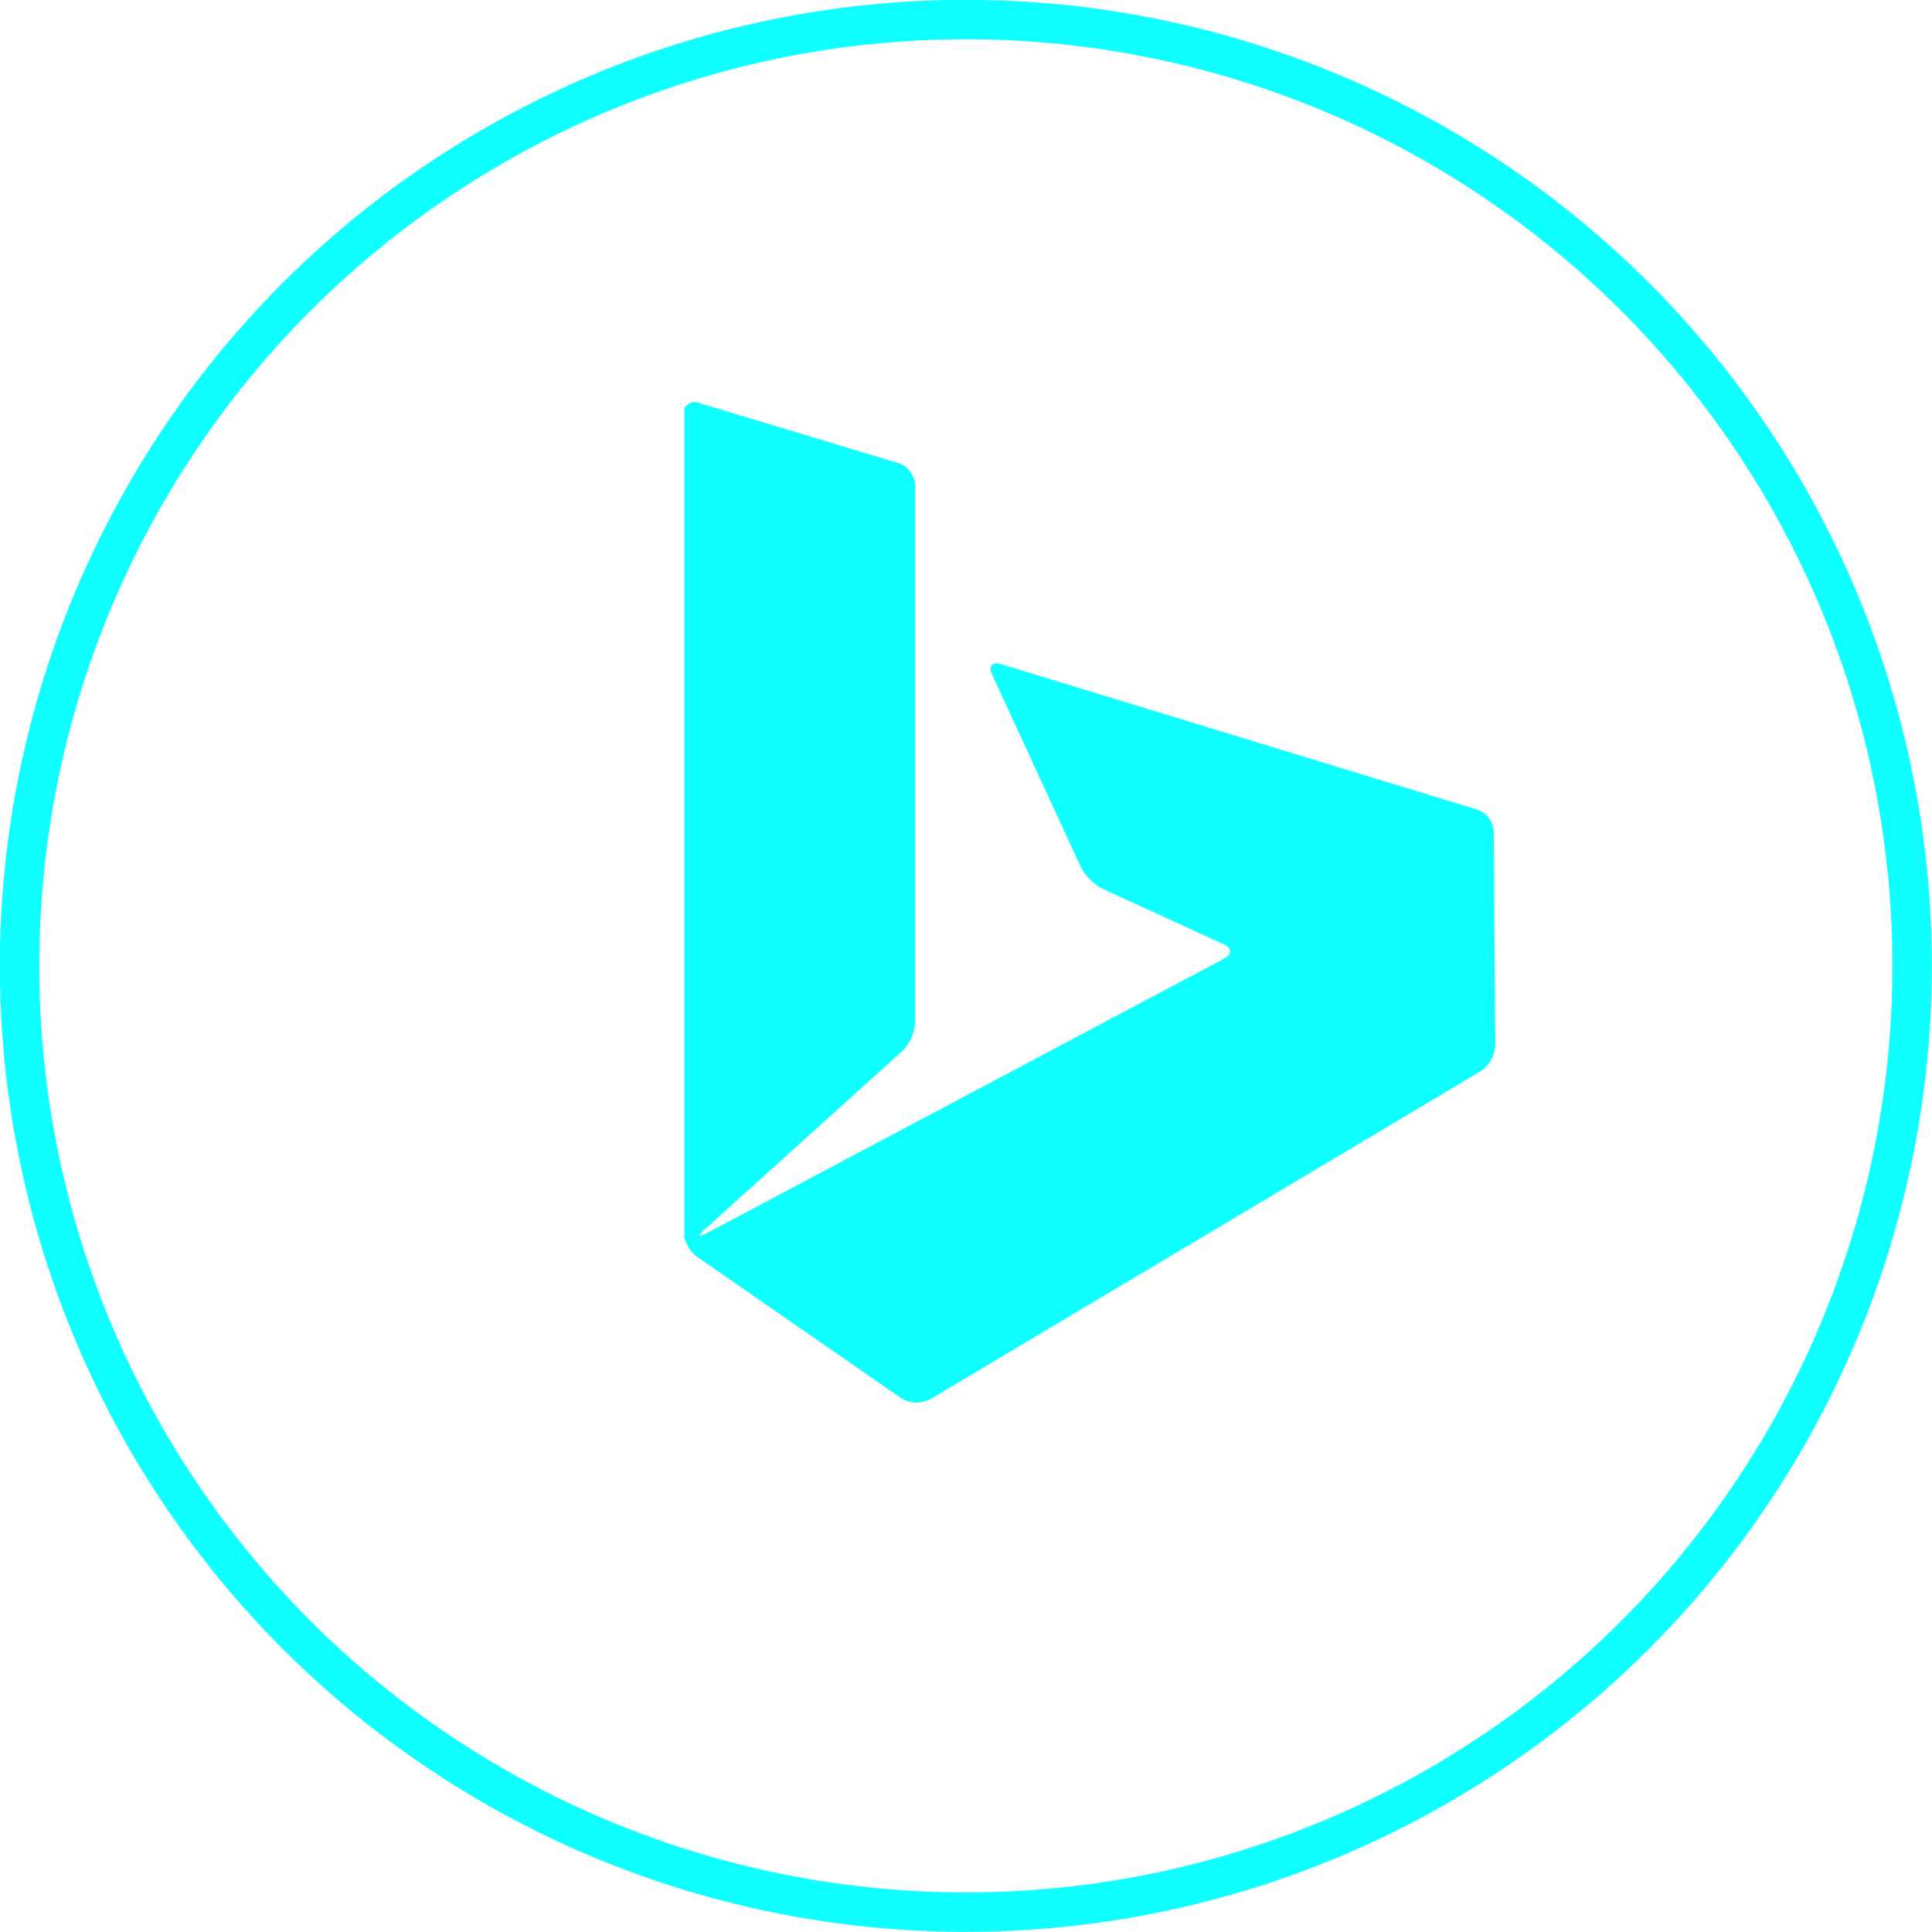 <svg xmlns="http://www.w3.org/2000/svg" xmlns:xlink="http://www.w3.org/1999/xlink" viewBox="0 0 64.23 64.23"><defs><style>.cls-1,.cls-2{fill:none;}.cls-2{stroke:#0effff;stroke-miterlimit:10;stroke-width:1.31px;}.cls-3{clip-path:url(#clip-path);}.cls-4{fill:#0effff;}</style><clipPath id="clip-path"><rect class="cls-1" x="22.75" y="13.32" width="27.04" height="33.46"/></clipPath></defs><title>Asset 100</title><g id="Layer_2" data-name="Layer 2"><g id="Layer_1-2" data-name="Layer 1"><circle class="cls-2" cx="32.11" cy="32.11" r="31.46"/><g class="cls-3"><path class="cls-4" d="M49.66,27.65a.81.81,0,0,0-.54-.73L33.28,22.08c-.3-.09-.43.07-.3.34l2.95,6.4a1.74,1.74,0,0,0,.75.74l4,1.83c.28.13.29.35,0,.49L23.49,41c-.27.14-.31.09-.08-.11L30,34.94a1.43,1.43,0,0,0,.42-.93V16.12a.81.81,0,0,0-.54-.72l-6.63-2a.39.39,0,0,0-.54.4V40.9a1.21,1.21,0,0,0,.46.88L30,46.51a1,1,0,0,0,.94,0l18.29-10.9a1.1,1.1,0,0,0,.48-.85Zm0,0"/></g></g></g></svg>